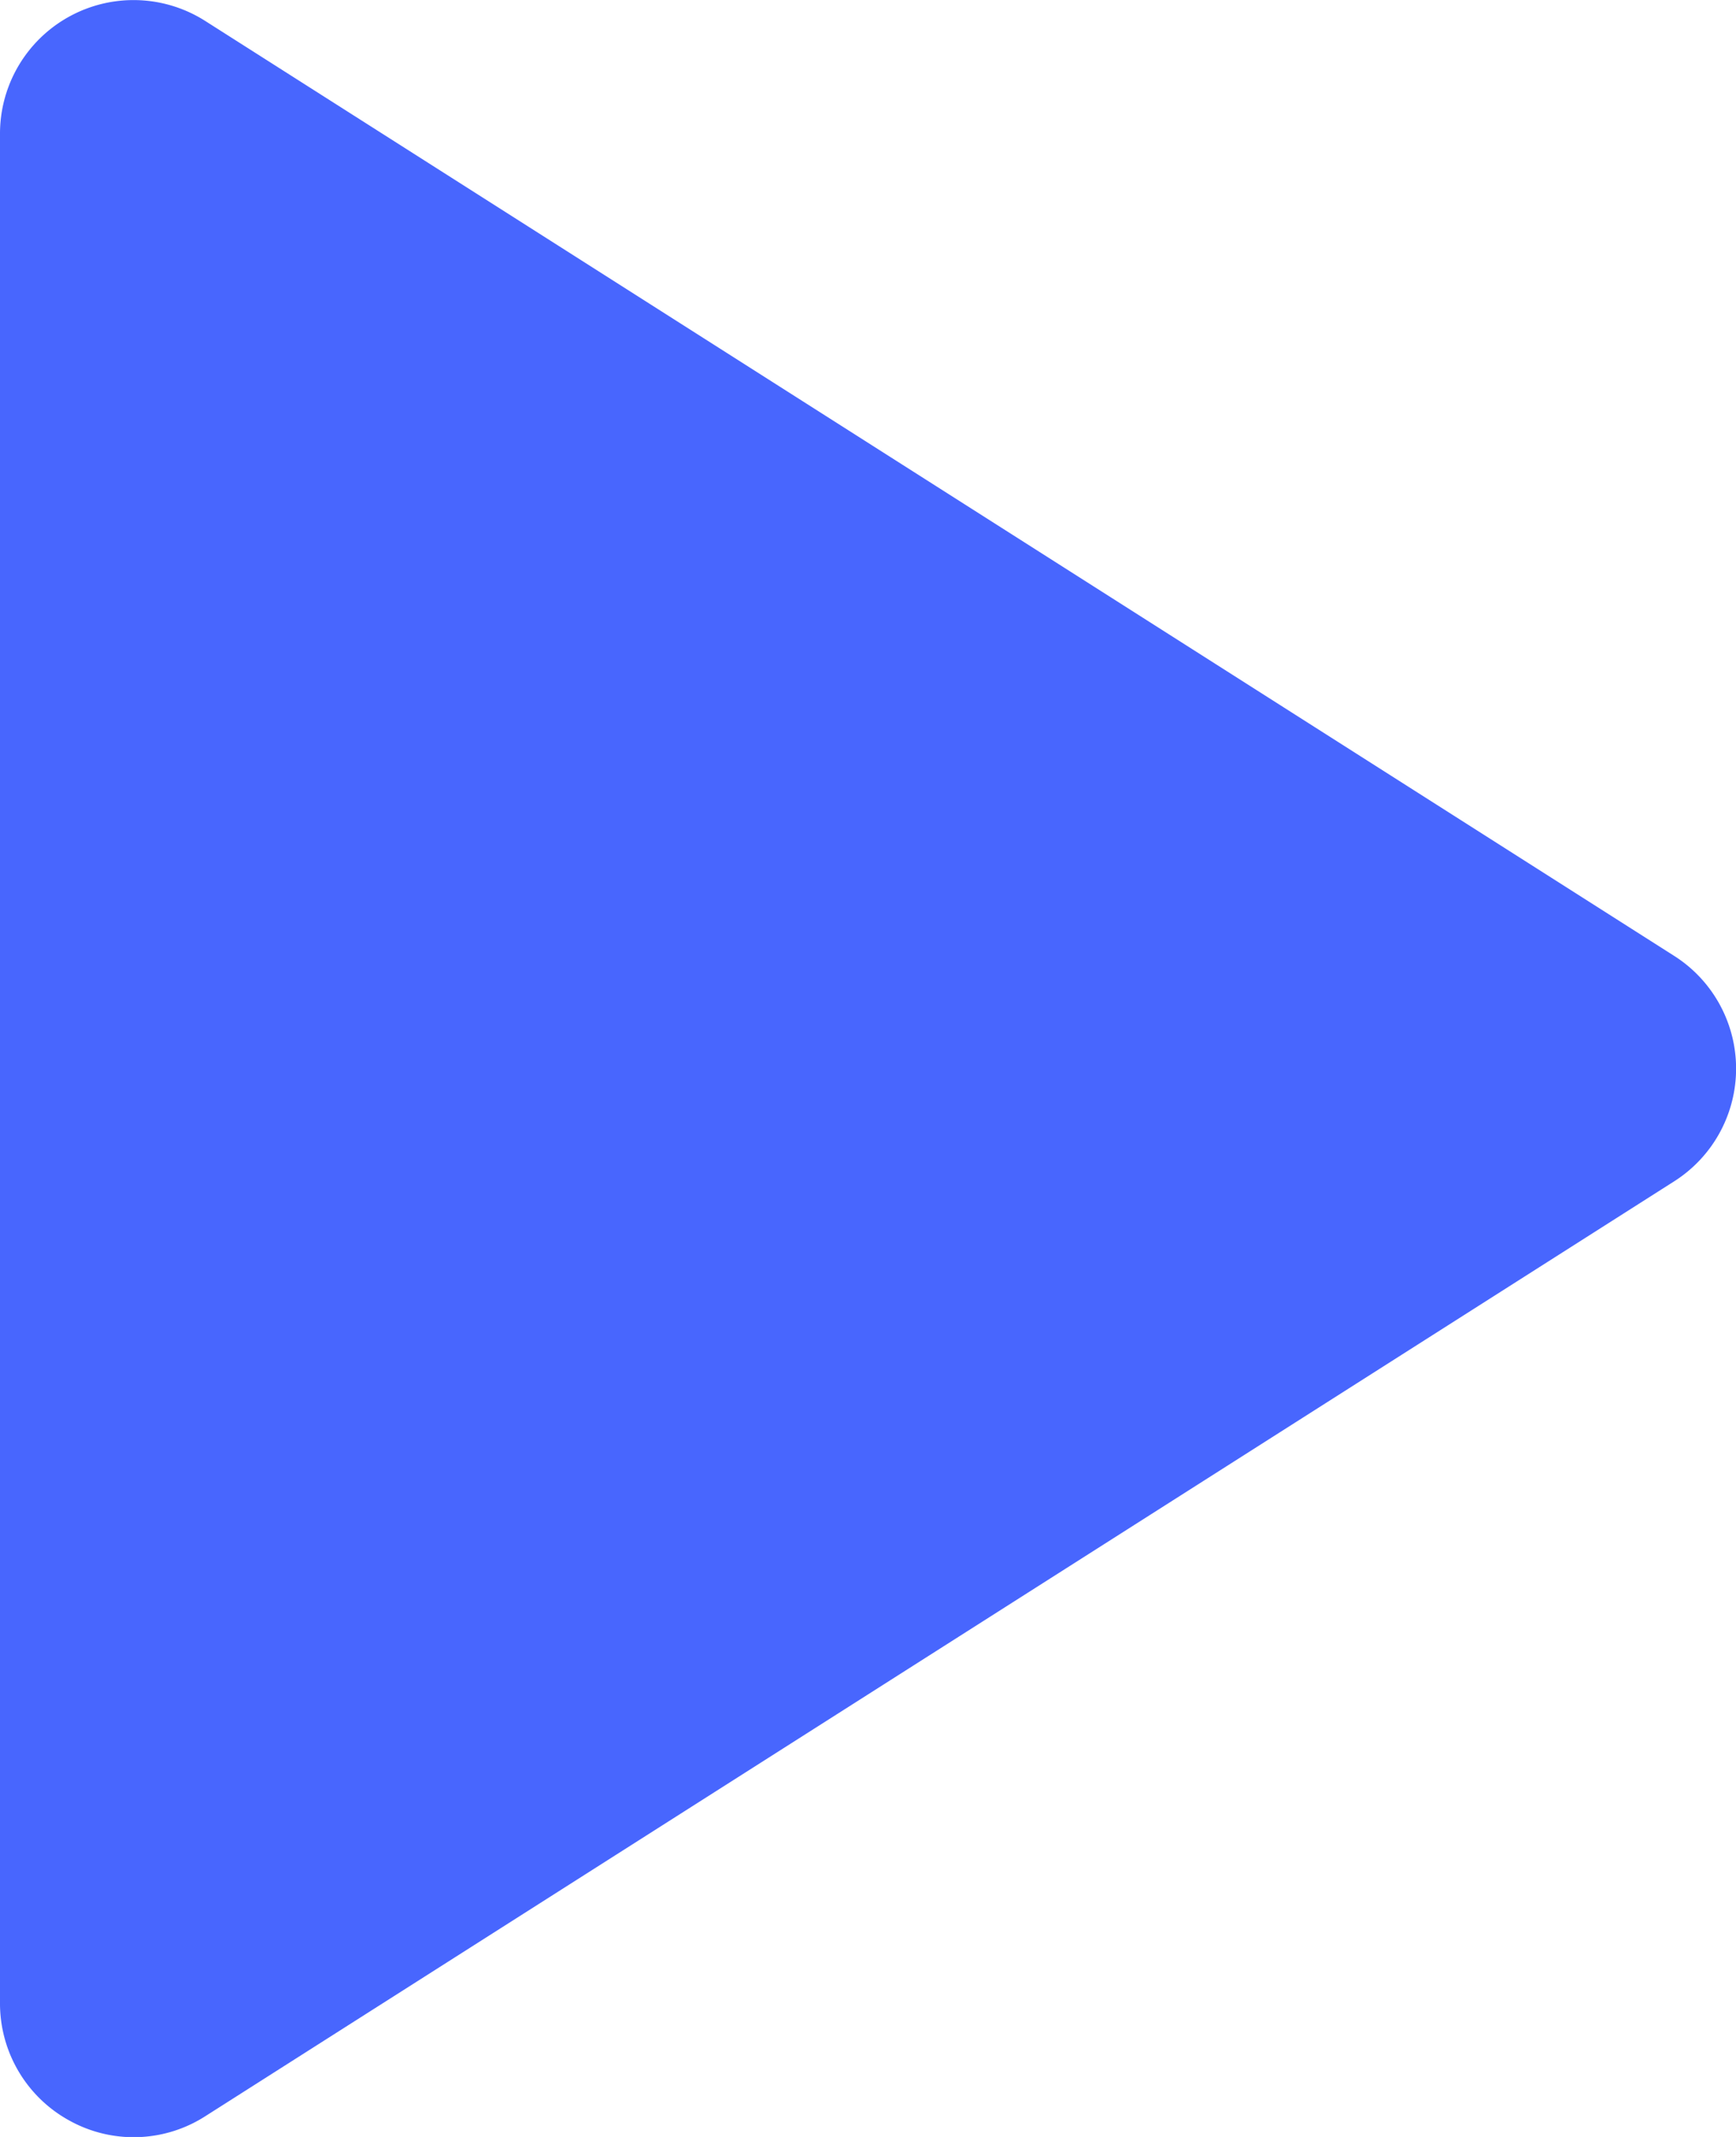 <svg xmlns="http://www.w3.org/2000/svg" viewBox="0 0 13 16" width="13" height="16"><defs><style>.a{fill:#4866fe}</style></defs><path d="M.519 15.877a.993.993 0 0 0 1.018-.032l11-7a1 1 0 0 0 0-1.688l-11-7A1 1 0 0 0 0 1.001v14a1 1 0 0 0 .519.876z" class="a"/></svg>